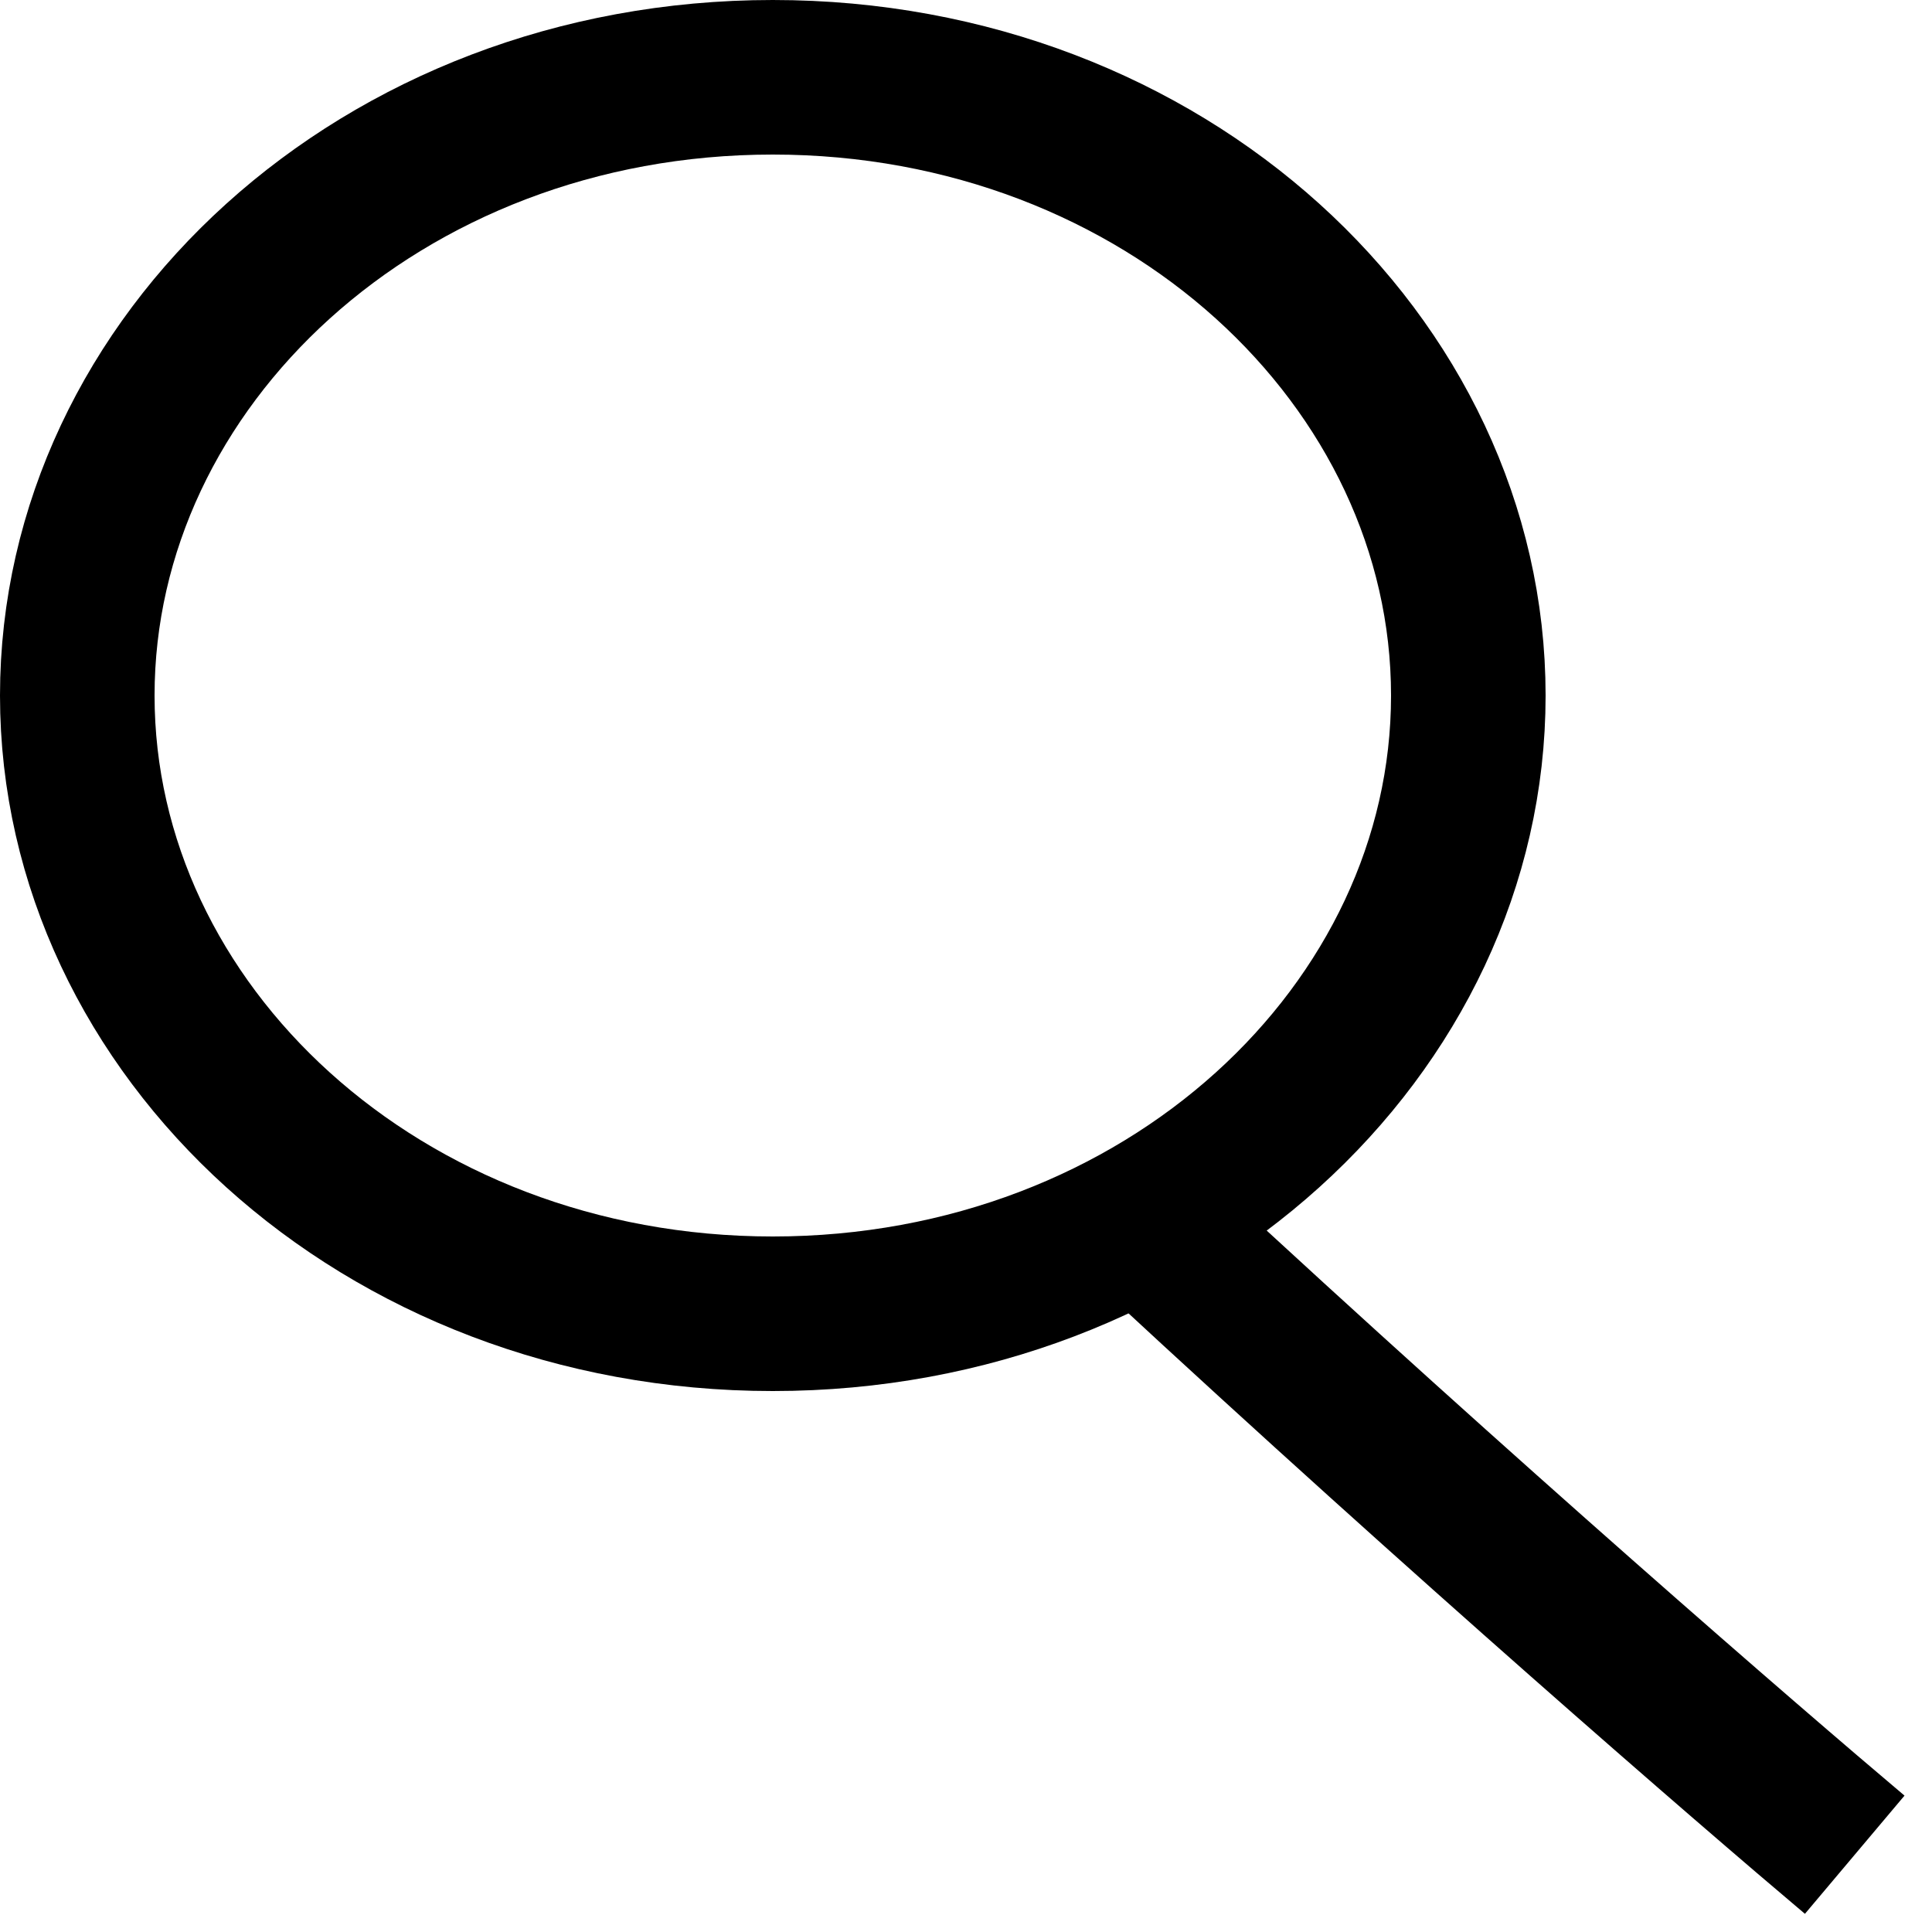 <svg width="25" height="25" viewBox="0 0 25 25" fill="none" xmlns="http://www.w3.org/2000/svg">
  <path
    d="M19 9C19 13.322 15.072 17 10 17C4.928 17 1 13.322 1 9C1 4.678 4.928 1 10 1C15.072 1 19 4.678 19 9Z"
    stroke="currentStroke" stroke-width="2" />
  <path d="M15 16C18.927 19.641 22.636 22.851 24 24" stroke="currentStroke" stroke-width="2" />
</svg>